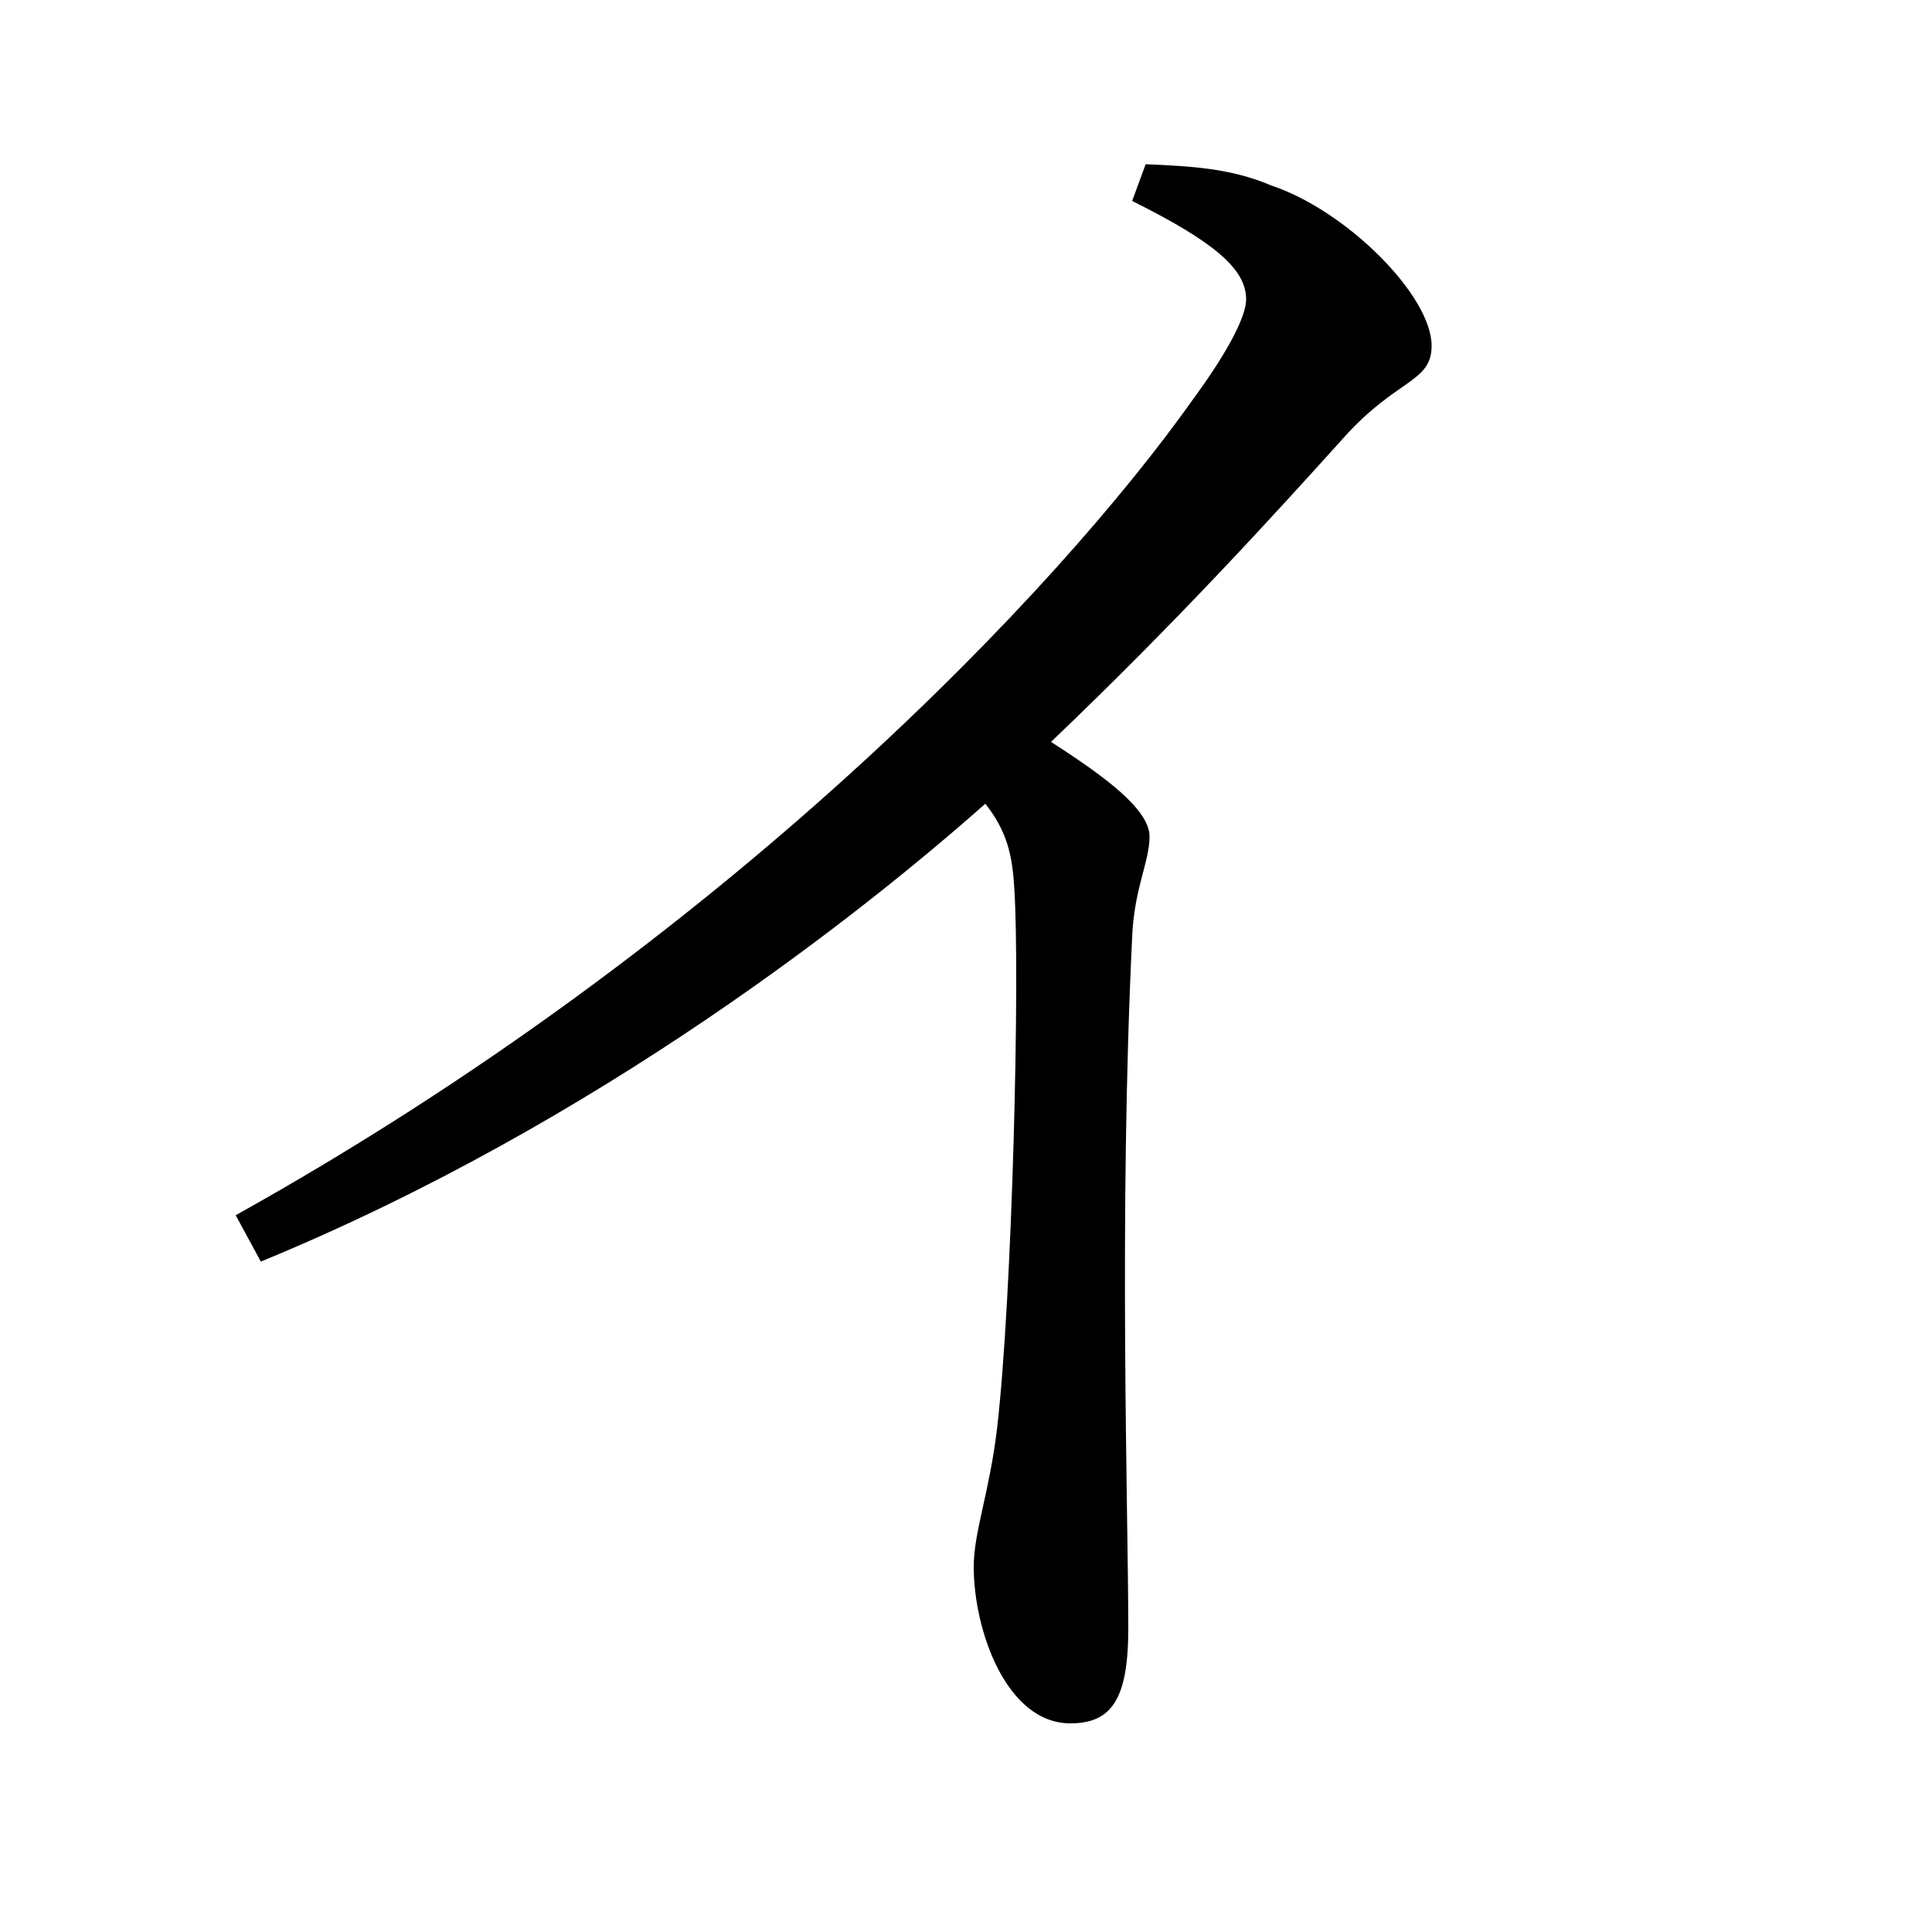 <svg xmlns="http://www.w3.org/2000/svg"
    viewBox="0 0 1000 1000">
  <!--
© 2017-2023 Adobe (http://www.adobe.com/).
Noto is a trademark of Google Inc.
This Font Software is licensed under the SIL Open Font License, Version 1.1. This Font Software is distributed on an "AS IS" BASIS, WITHOUT WARRANTIES OR CONDITIONS OF ANY KIND, either express or implied. See the SIL Open Font License for the specific language, permissions and limitations governing your use of this Font Software.
http://scripts.sil.org/OFL
  -->
<path d="M554 892C575 892 584 880 584 843 584 783 579 630 586 485 587 460 595 446 595 433 595 419 572 402 544 384 610 321 659 267 696 226 723 196 741 198 741 179 741 153 697 109 658 96 637 87 616 86 593 85L586 104C628 125 645 139 645 155 645 163 637 180 618 206 548 305 375 488 122 629L135 653C310 581 448 471 510 416 521 430 524 442 525 460 528 505 524 672 516 740 512 773 504 793 504 811 504 844 521 892 554 892Z"/>
</svg>